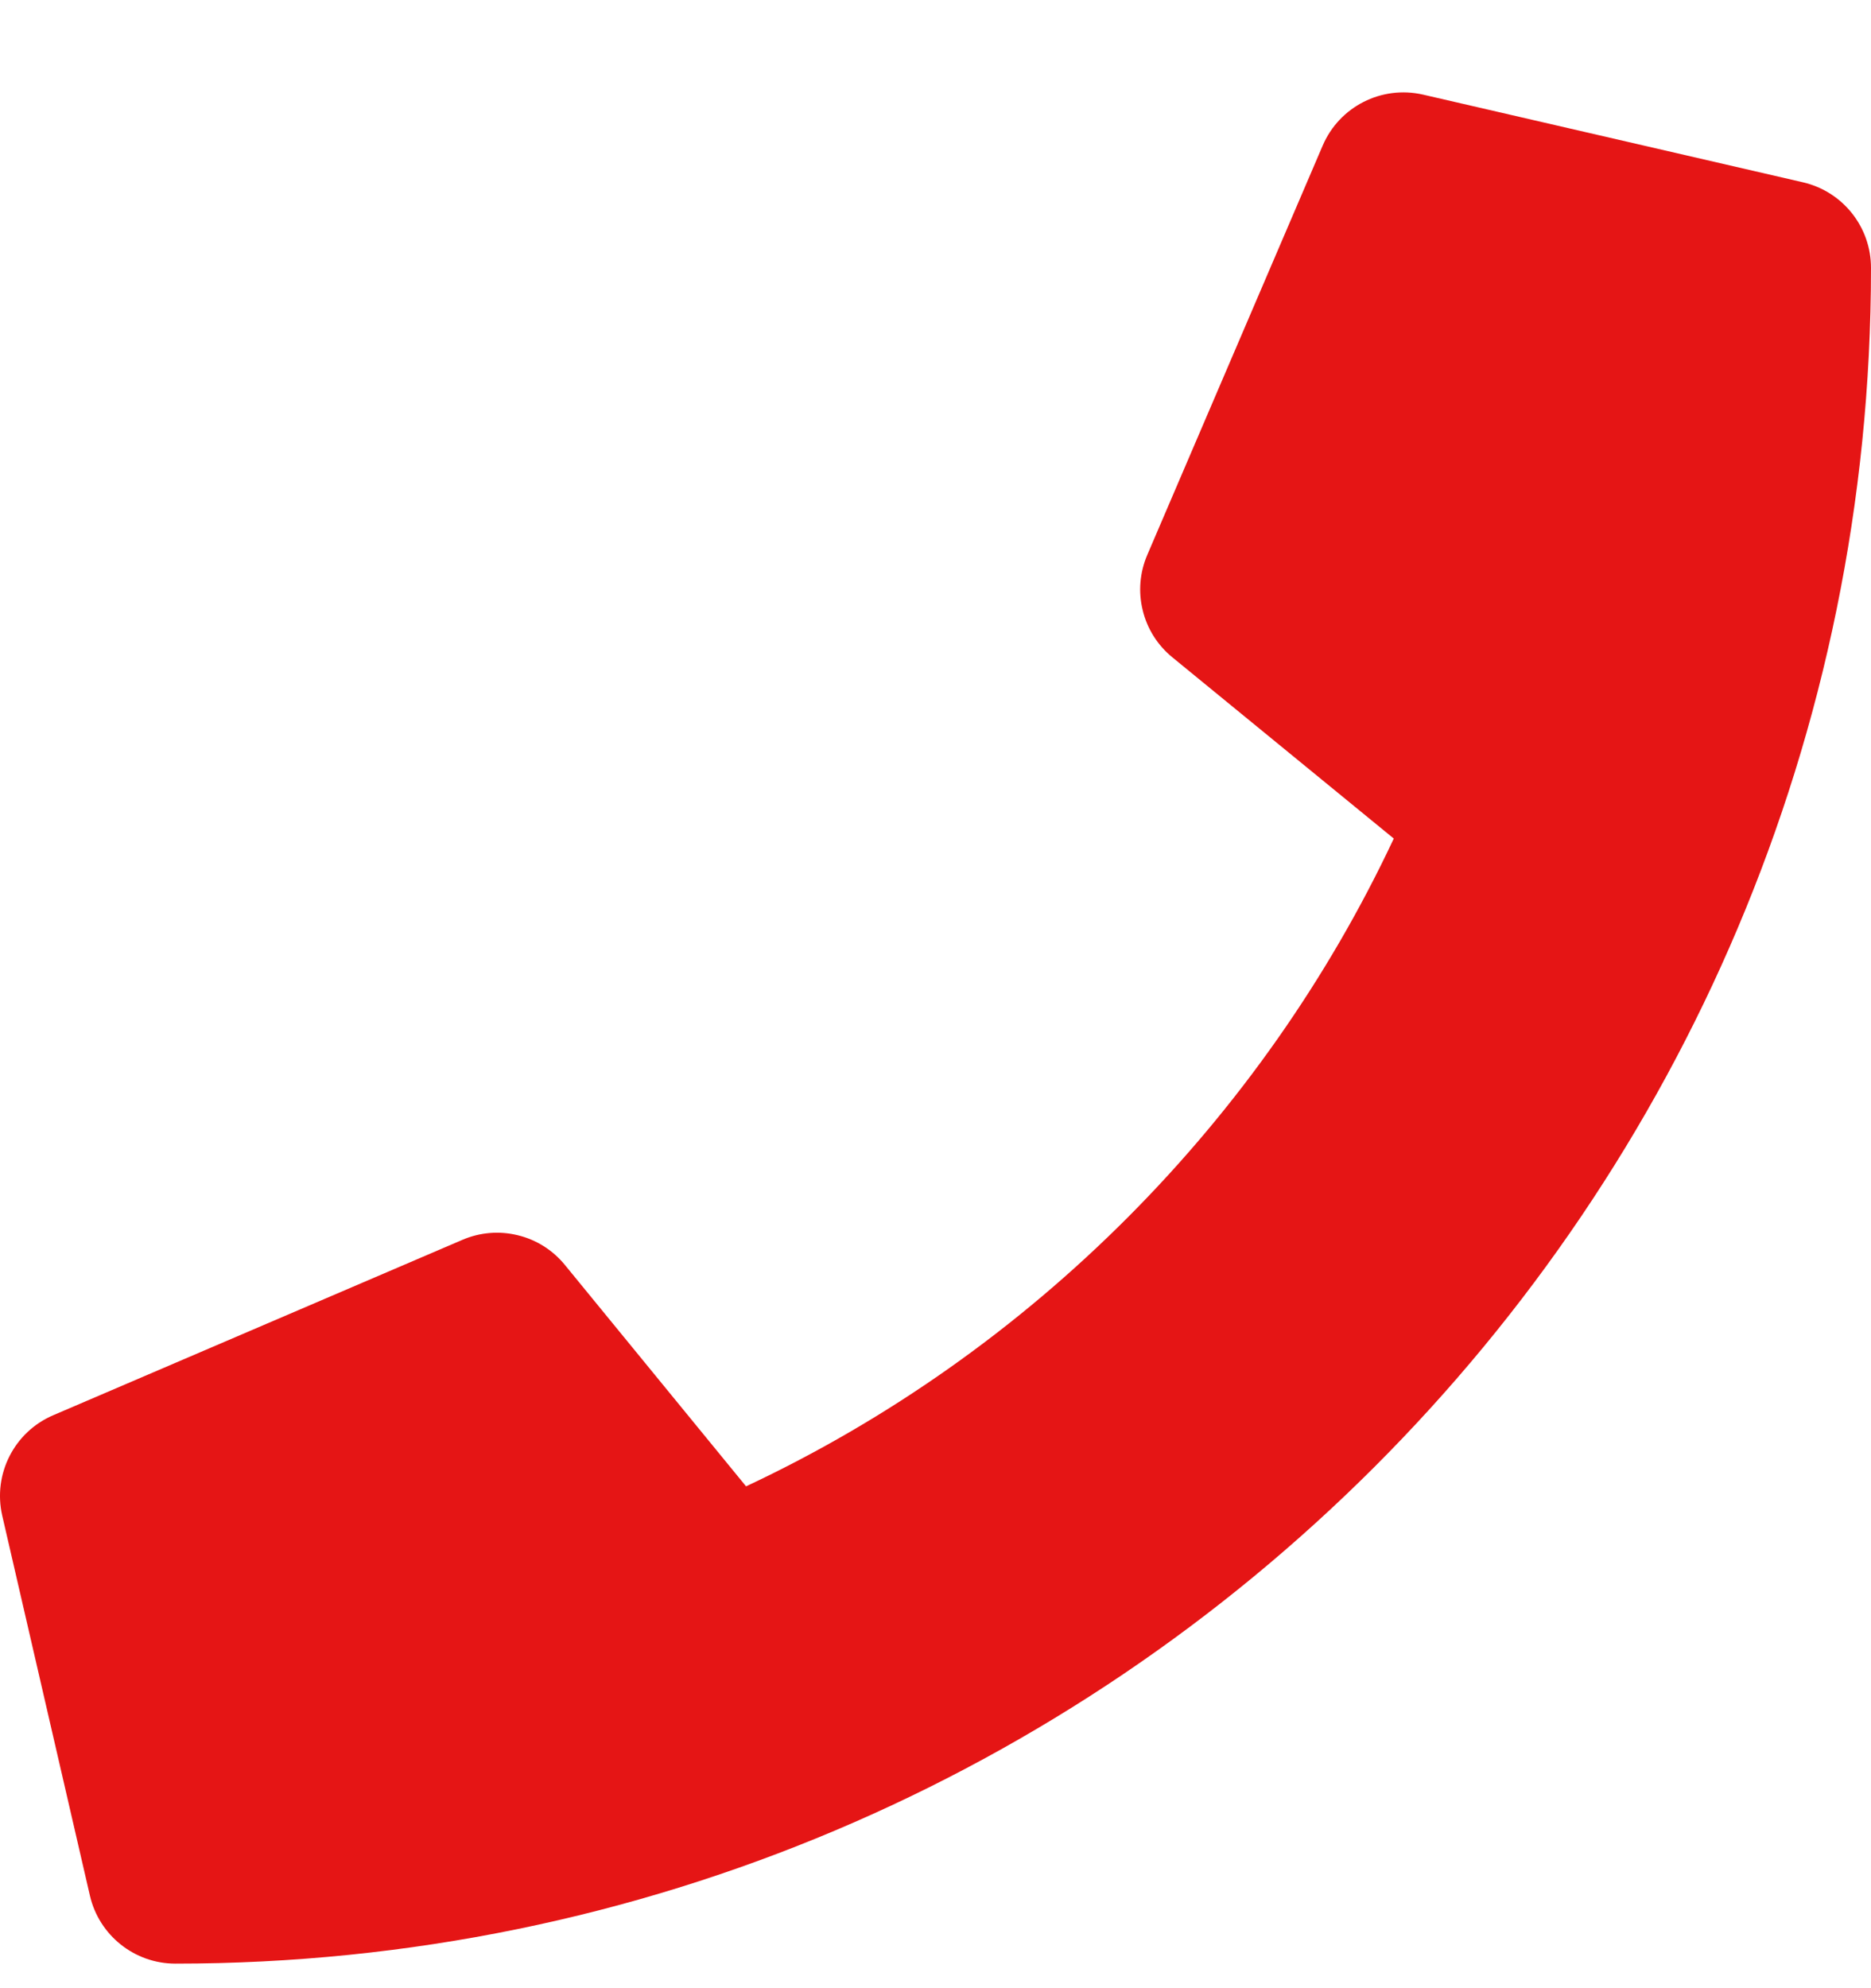 <svg width="16" height="17" viewBox="0 0 16 17" fill="none" xmlns="http://www.w3.org/2000/svg">
<path d="M15.419 1.559L12.169 0.809C11.815 0.728 11.454 0.911 11.311 1.245L9.811 4.745C9.747 4.894 9.733 5.06 9.772 5.218C9.81 5.376 9.899 5.517 10.025 5.62L11.919 7.17C10.795 9.566 8.828 11.561 6.38 12.709L4.83 10.815C4.727 10.689 4.586 10.6 4.428 10.562C4.27 10.523 4.104 10.537 3.955 10.601L0.455 12.101C0.121 12.244 -0.062 12.605 0.019 12.959L0.769 16.209C0.847 16.546 1.148 16.79 1.5 16.79C9.503 16.79 16 10.305 16 2.29C16 1.941 15.759 1.638 15.419 1.559Z" fill="#E51515"/>
</svg>
